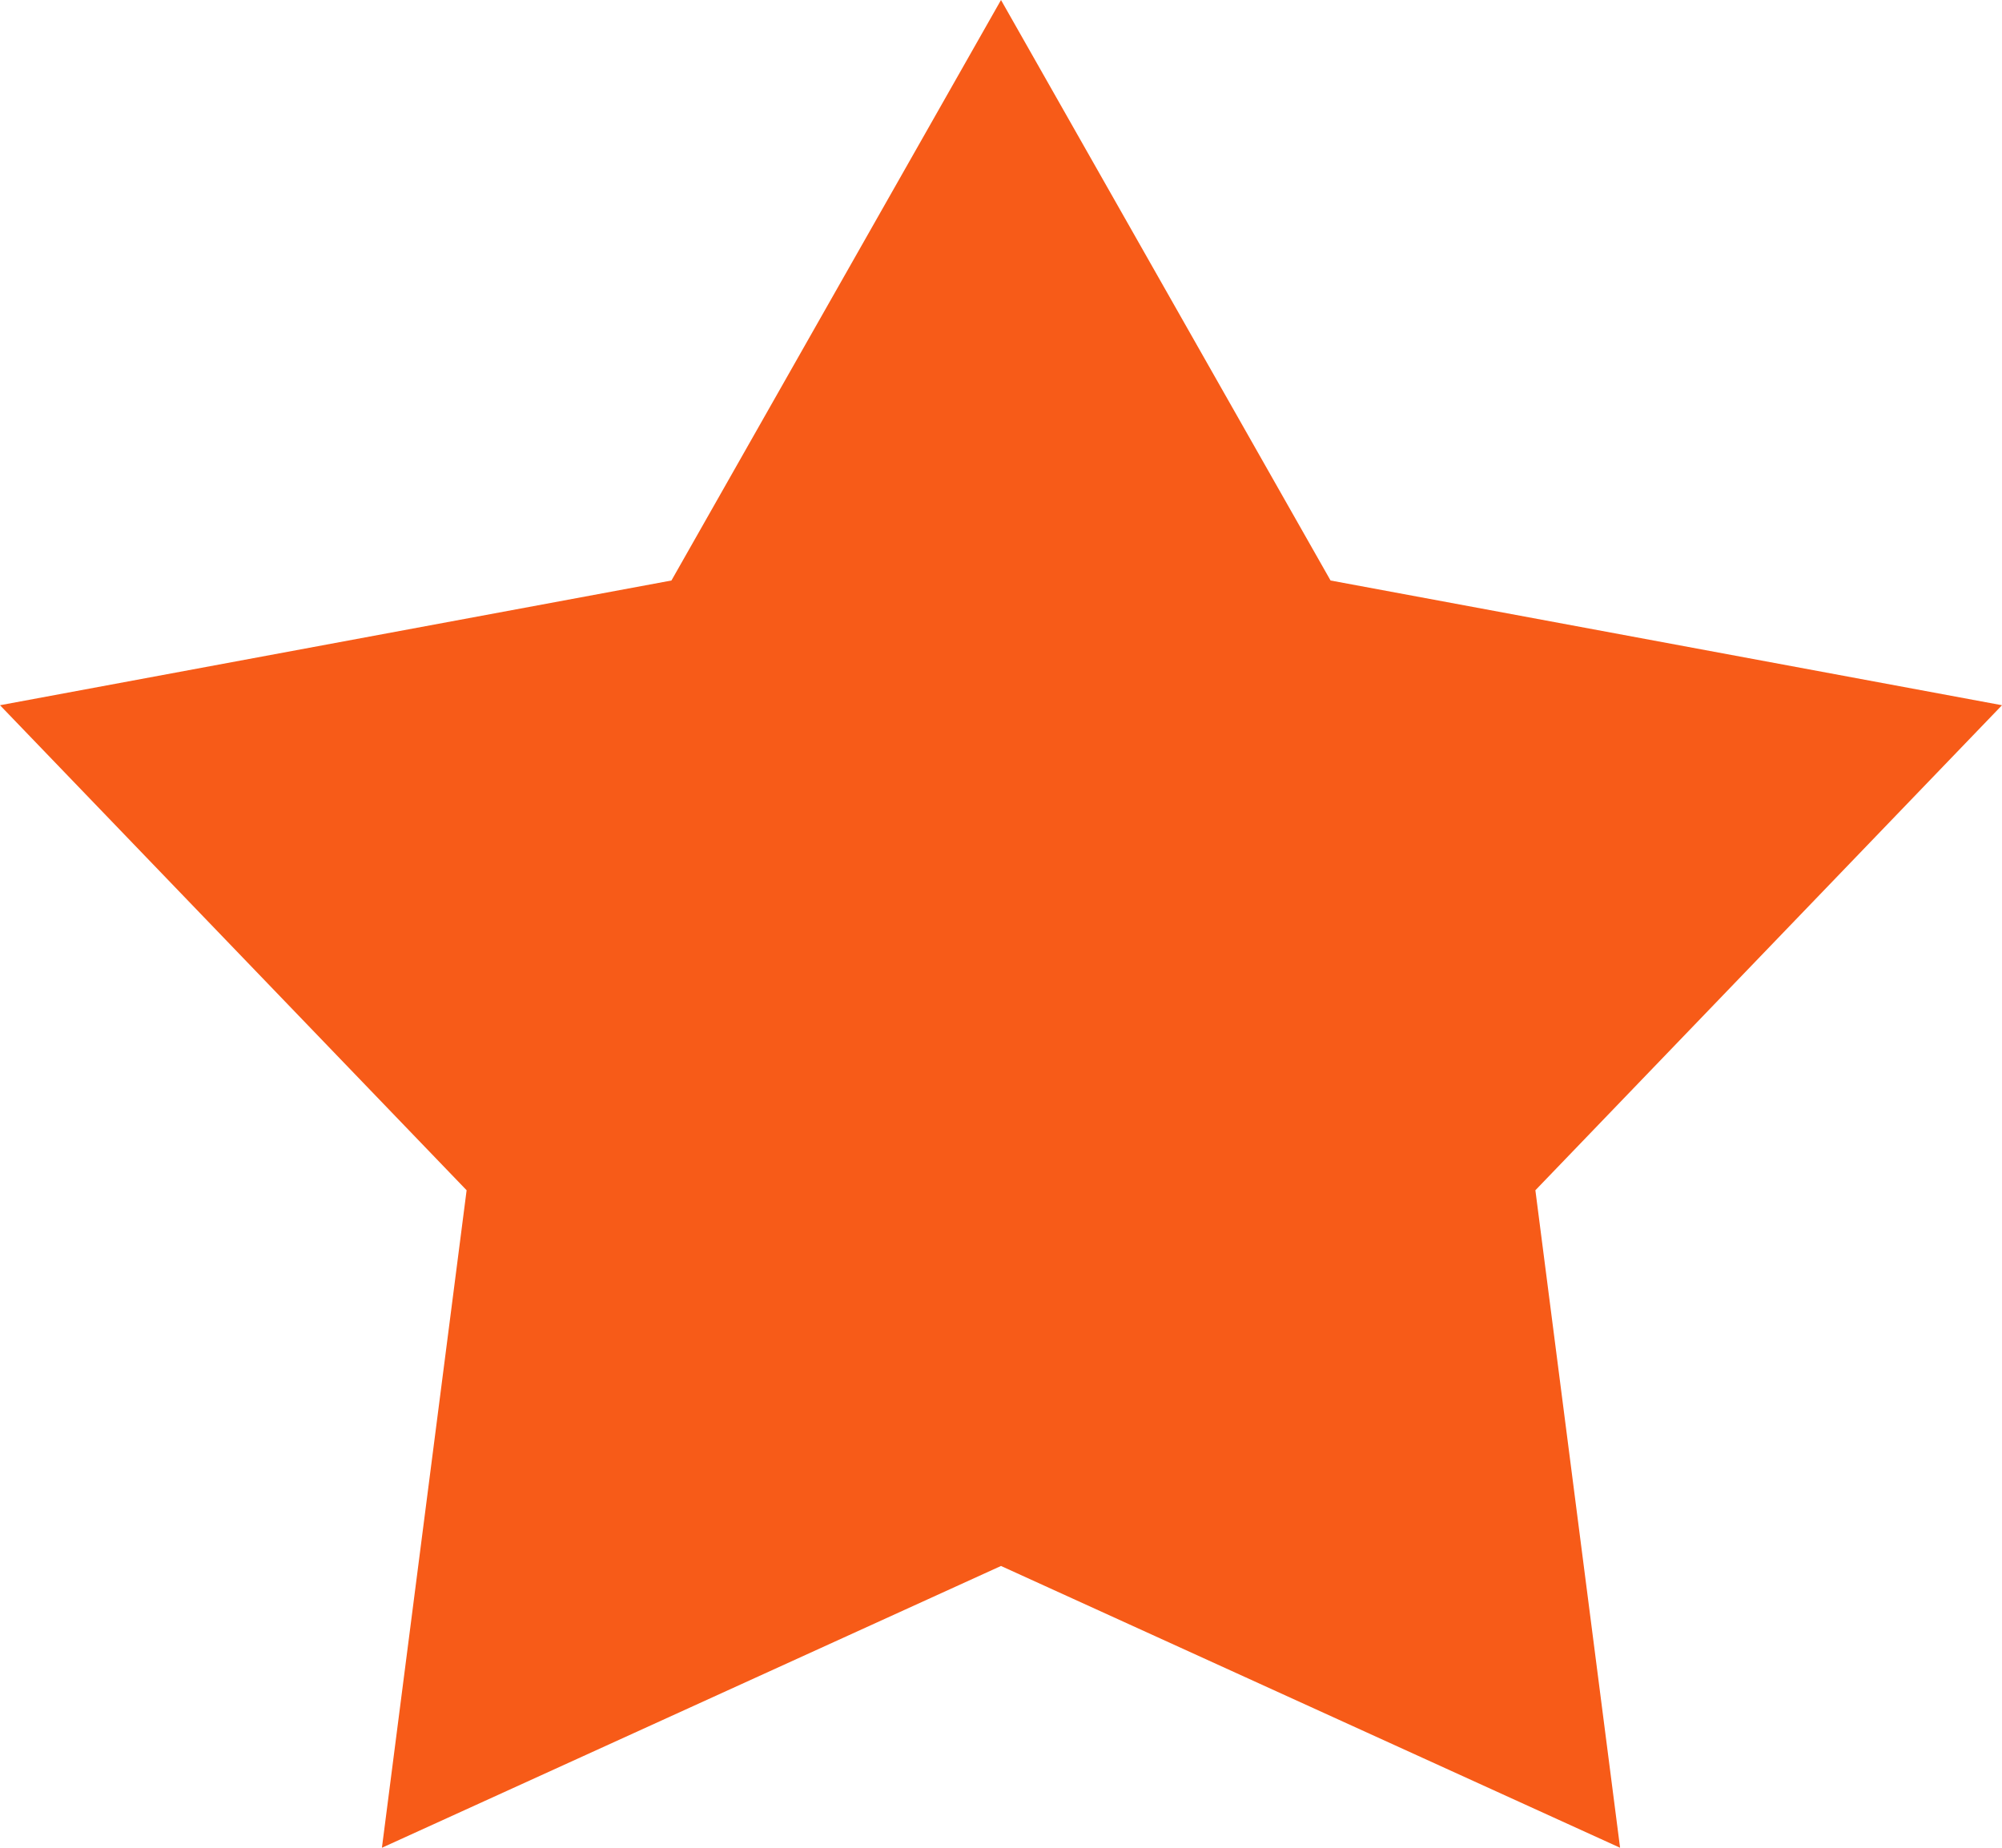 <?xml version="1.0" encoding="utf-8"?>
<!-- Generator: Adobe Illustrator 19.1.0, SVG Export Plug-In . SVG Version: 6.00 Build 0)  -->
<svg version="1.1" id="Слой_1" xmlns="http://www.w3.org/2000/svg" xmlns:xlink="http://www.w3.org/1999/xlink" x="0px" y="0px"
	 viewBox="0 0 130 120" style="enable-background:new 0 0 130 120;" xml:space="preserve">
<style type="text/css">
	.st0{fill-rule:evenodd;clip-rule:evenodd;fill:#f75b18;}
</style>
<polyline class="st0" points="65,0 86.4,37.7 130,45.8 99.7,77.3 105.2,120 65,101.7 24.8,120 30.3,77.3 0,45.8 43.6,37.7 65,0 "/>
</svg>
